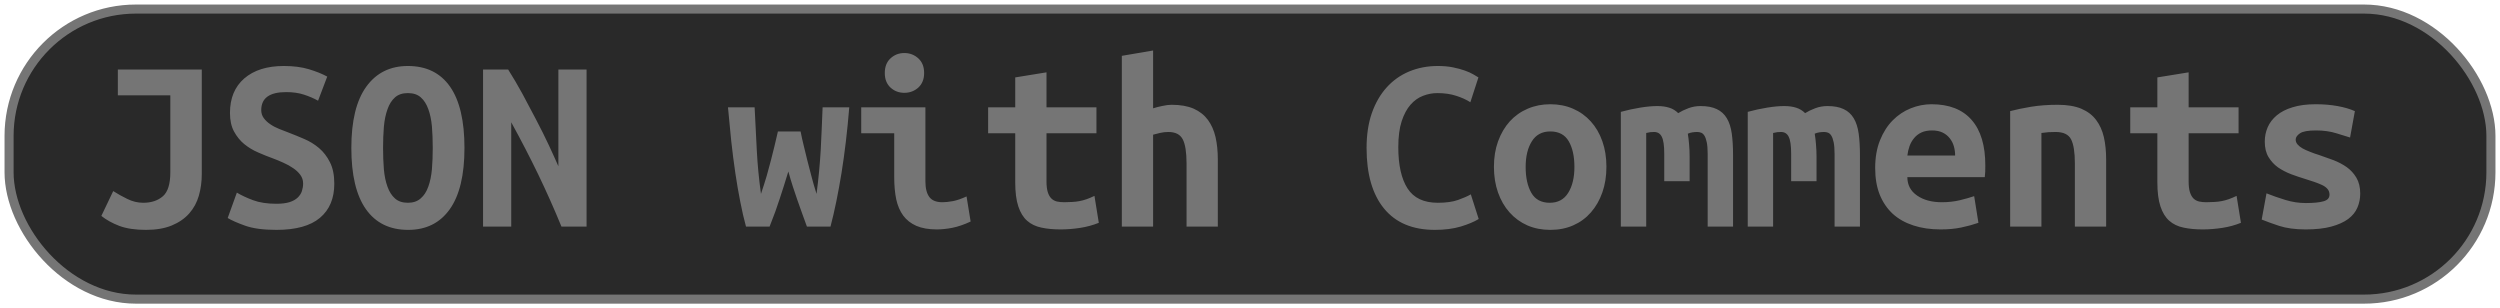 <?xml version="1.0" encoding="UTF-8"?>
<svg height="34" width="275.8" version="1.1" xmlns="http://www.w3.org/2000/svg">
    <rect
        height="32"
        width="273.8"
        rx="14"
        ry="14"
        x="1"
        y="1"
        fill="#292929"
        stroke="#757575"
        stroke-width="1"
         />
    <g transform="translate(0, 14)">
        <path fill="#757575" d="M22.26-6.33L22.26 5.20Q22.26 6.46 21.94 7.58Q21.62 8.70 20.88 9.54Q20.14 10.38 18.96 10.87Q17.78 11.36 16.10 11.36L16.10 11.36Q14.34 11.36 13.16 10.92Q11.99 10.47 11.18 9.82L11.18 9.82L12.49 7.08Q13.19 7.53 14.05 7.95Q14.90 8.37 15.80 8.37L15.80 8.37Q17.14 8.37 17.97 7.65Q18.79 6.94 18.79 5.01L18.79 5.01L18.79-3.48L13.00-3.48L13.00-6.33L22.26-6.33ZM30.50 8.48L30.50 8.48Q31.36 8.48 31.94 8.30Q32.51 8.12 32.85 7.79Q33.18 7.47 33.31 7.07Q33.44 6.66 33.44 6.24L33.44 6.24Q33.44 5.71 33.13 5.29Q32.82 4.87 32.34 4.55Q31.87 4.22 31.28 3.96Q30.69 3.69 30.10 3.47L30.10 3.47Q29.32 3.19 28.48 2.82Q27.64 2.46 26.95 1.90Q26.27 1.34 25.82 0.51Q25.37-0.31 25.37-1.54L25.37-1.54Q25.37-3.98 26.95-5.35Q28.54-6.72 31.31-6.72L31.31-6.72Q32.90-6.72 34.09-6.36Q35.28-6.00 36.10-5.55L36.10-5.55L35.09-2.89Q34.39-3.28 33.53-3.56Q32.68-3.84 31.56-3.84L31.56-3.84Q28.82-3.84 28.82-1.85L28.82-1.85Q28.82-1.35 29.10-0.97Q29.38-0.59 29.81-0.30Q30.24-0.00 30.79 0.22Q31.34 0.44 31.87 0.64L31.87 0.64Q32.68 0.95 33.56 1.33Q34.44 1.70 35.19 2.33Q35.93 2.96 36.40 3.90Q36.88 4.84 36.88 6.27L36.88 6.27Q36.88 8.70 35.30 10.03Q33.72 11.36 30.50 11.36L30.50 11.36Q28.34 11.36 27.05 10.90Q25.76 10.44 25.12 10.05L25.12 10.05L26.13 7.25Q26.88 7.70 27.93 8.09Q28.98 8.48 30.50 8.48ZM42.26 2.32L42.26 2.32Q42.26 3.58 42.35 4.69Q42.45 5.79 42.75 6.60Q43.04 7.42 43.57 7.89Q44.10 8.37 45 8.37L45 8.37Q45.87 8.37 46.41 7.89Q46.96 7.42 47.25 6.59Q47.55 5.76 47.65 4.67Q47.74 3.58 47.74 2.32L47.74 2.32Q47.74 1.06 47.65-0.05Q47.55-1.15 47.25-1.96Q46.96-2.78 46.43-3.25Q45.90-3.73 45-3.73L45-3.73Q44.10-3.73 43.57-3.25Q43.04-2.78 42.75-1.95Q42.45-1.12 42.35-0.03Q42.26 1.06 42.26 2.32ZM38.76 2.32L38.76 2.32Q38.76-2.16 40.41-4.44Q42.06-6.72 45-6.72L45-6.72Q48.05-6.72 49.65-4.44Q51.24-2.16 51.24 2.32L51.24 2.32Q51.24 6.80 49.62 9.08Q48.00 11.36 45.03 11.36L45.03 11.36Q41.98 11.36 40.37 9.08Q38.76 6.80 38.76 2.32ZM64.71 11L61.94 11Q60.76 8.12 59.38 5.25Q57.99 2.38 56.40-0.51L56.40-0.51L56.40 11L53.29 11L53.29-6.33L56.06-6.33Q56.84-5.10 57.63-3.66Q58.41-2.22 59.15-0.79Q59.90 0.64 60.53 1.98Q61.16 3.33 61.60 4.34L61.60 4.34L61.60-6.33L64.71-6.33L64.71 11ZM91.62 11L89.02 11Q88.71 10.13 88.44 9.40Q88.18 8.68 87.94 7.99Q87.70 7.30 87.46 6.56Q87.22 5.82 86.97 4.92L86.97 4.92Q86.69 5.82 86.47 6.53Q86.24 7.25 86.01 7.95Q85.77 8.65 85.52 9.38Q85.26 10.10 84.90 11L84.90 11L82.30 11Q81.96 9.77 81.67 8.27Q81.37 6.77 81.12 5.08Q80.87 3.38 80.67 1.56Q80.48-0.26 80.31-2.16L80.31-2.16L83.25-2.16Q83.36 0.28 83.49 2.60Q83.61 4.92 83.95 7.39L83.95 7.39Q84.31 6.32 84.58 5.41Q84.84 4.50 85.05 3.68Q85.26 2.85 85.45 2.08Q85.63 1.31 85.82 0.50L85.82 0.50L88.32 0.50Q88.48 1.31 88.67 2.08Q88.85 2.85 89.06 3.68Q89.27 4.50 89.51 5.41Q89.74 6.32 90.08 7.39L90.08 7.39Q90.25 6.10 90.36 4.92Q90.47 3.75 90.54 2.59Q90.61 1.42 90.65 0.26Q90.70-0.90 90.75-2.16L90.75-2.16L93.69-2.16Q93.38 1.68 92.84 5.06Q92.29 8.45 91.62 11L91.62 11ZM101.95-5.94L101.95-5.94Q101.95-4.93 101.31-4.34Q100.66-3.76 99.77-3.76L99.77-3.76Q98.87-3.76 98.24-4.34Q97.61-4.93 97.61-5.94L97.61-5.94Q97.61-6.98 98.24-7.56Q98.87-8.15 99.77-8.15L99.77-8.15Q100.66-8.15 101.31-7.56Q101.95-6.98 101.95-5.94ZM106.63 7.67L107.08 10.44Q106.01 10.94 105.07 11.13Q104.14 11.31 103.35 11.31L103.35 11.31Q102.01 11.31 101.10 10.92Q100.19 10.52 99.64 9.78Q99.10 9.04 98.87 7.98Q98.65 6.91 98.65 5.54L98.65 5.54L98.65 0.70L95.01 0.70L95.01-2.16L102.09-2.16L102.09 5.99Q102.09 7.16 102.53 7.74Q102.96 8.31 103.97 8.31L103.97 8.31Q104.44 8.31 105.12 8.19Q105.79 8.06 106.63 7.67L106.63 7.67ZM112.00 6.10L112.00 0.70L109.01 0.70L109.01-2.16L112.00-2.16L112.00-5.46L115.45-6.02L115.45-2.16L120.96-2.16L120.96 0.70L115.45 0.70L115.45 6.02Q115.45 6.74 115.59 7.19Q115.73 7.64 115.98 7.89Q116.23 8.14 116.60 8.23Q116.96 8.31 117.41 8.31L117.41 8.31Q117.88 8.31 118.29 8.28Q118.70 8.26 119.07 8.19Q119.45 8.12 119.86 7.98Q120.26 7.84 120.74 7.61L120.74 7.61L121.22 10.58Q120.26 10.97 119.16 11.14Q118.05 11.31 117.02 11.31L117.02 11.31Q115.81 11.31 114.89 11.11Q113.96 10.92 113.32 10.36Q112.68 9.80 112.34 8.77Q112.00 7.75 112.00 6.10L112.00 6.10ZM127.21 11L123.76 11L123.76-7.84L127.21-8.43L127.21-2.05Q127.63-2.19 128.22-2.31Q128.80-2.44 129.25-2.44L129.25-2.44Q130.71-2.44 131.69-2.01Q132.67-1.57 133.26-0.77Q133.84 0.02 134.10 1.13Q134.35 2.24 134.35 3.58L134.35 3.58L134.35 11L130.90 11L130.90 4.03Q130.90 2.18 130.48 1.37Q130.06 0.56 128.89 0.56L128.89 0.56Q128.41 0.56 127.95 0.67Q127.49 0.78 127.21 0.86L127.21 0.86L127.21 11ZM158.29 11.36L158.29 11.36Q154.62 11.36 152.69 9.01Q150.76 6.66 150.76 2.32L150.76 2.32Q150.76 0.16 151.34-1.52Q151.93-3.20 152.98-4.36Q154.03-5.52 155.47-6.12Q156.92-6.72 158.62-6.72L158.62-6.72Q159.55-6.72 160.29-6.57Q161.03-6.42 161.59-6.22Q162.15-6.02 162.53-5.80Q162.91-5.58 163.10-5.46L163.10-5.46L162.21-2.72Q161.56-3.14 160.65-3.43Q159.74-3.73 158.57-3.73L158.57-3.73Q157.76-3.73 156.99-3.43Q156.22-3.14 155.61-2.45Q155.01-1.77 154.63-0.62Q154.26 0.53 154.26 2.24L154.26 2.24Q154.26 5.20 155.28 6.79Q156.30 8.37 158.62 8.37L158.62 8.37Q159.97 8.37 160.85 8.06Q161.73 7.75 162.26 7.44L162.26 7.44L163.13 10.16Q162.40 10.61 161.16 10.99Q159.91 11.36 158.29 11.36ZM177.22 4.39L177.22 4.39Q177.22 5.96 176.77 7.23Q176.32 8.51 175.51 9.43Q174.70 10.36 173.56 10.86Q172.43 11.36 171.03 11.36L171.03 11.36Q169.63 11.36 168.49 10.86Q167.36 10.36 166.53 9.43Q165.71 8.51 165.26 7.23Q164.81 5.96 164.81 4.39L164.81 4.39Q164.81 2.85 165.27 1.58Q165.74 0.30 166.56-0.61Q167.39-1.52 168.54-2.01Q169.68-2.50 171.03-2.50L171.03-2.50Q172.40-2.50 173.53-2.01Q174.67-1.52 175.49-0.61Q176.32 0.30 176.77 1.58Q177.22 2.85 177.22 4.39ZM168.31 4.42L168.31 4.42Q168.31 6.18 168.94 7.28Q169.57 8.37 170.97 8.37L170.97 8.37Q172.32 8.37 173.00 7.28Q173.69 6.18 173.69 4.42L173.69 4.42Q173.69 2.66 173.06 1.58Q172.43 0.50 171.03 0.50L171.03 0.50Q169.68 0.50 169.00 1.58Q168.31 2.66 168.31 4.42ZM187.60-2.30L187.60-2.30Q188.70-2.30 189.40-1.96Q190.10-1.63 190.50-0.96Q190.91-0.28 191.05 0.74Q191.19 1.76 191.19 3.13L191.19 3.13L191.19 11L188.39 11L188.39 2.96Q188.39 2.18 188.29 1.70Q188.19 1.23 188.04 0.98Q187.88 0.72 187.67 0.64Q187.46 0.56 187.24 0.56L187.24 0.56Q186.99 0.56 186.71 0.60Q186.43 0.64 186.20 0.75L186.20 0.75Q186.29 1.28 186.34 1.93Q186.40 2.57 186.40 3.36L186.40 3.36L186.40 5.99L183.60 5.99L183.60 2.96Q183.60 1.62 183.33 1.09Q183.07 0.56 182.48 0.56L182.48 0.56Q182.31 0.56 182.07 0.58Q181.84 0.61 181.61 0.67L181.61 0.67L181.61 11L178.81 11L178.81-1.66Q179.90-1.96 180.97-2.13Q182.03-2.30 182.84-2.30L182.84-2.30Q183.57-2.30 184.15-2.12Q184.72-1.94 185.14-1.52L185.14-1.52Q185.62-1.82 186.26-2.06Q186.90-2.30 187.60-2.30ZM201.60-2.30L201.60-2.30Q202.70-2.30 203.40-1.96Q204.10-1.63 204.50-0.96Q204.91-0.28 205.05 0.74Q205.19 1.76 205.19 3.13L205.19 3.13L205.19 11L202.39 11L202.39 2.96Q202.39 2.18 202.29 1.70Q202.19 1.23 202.04 0.98Q201.88 0.72 201.67 0.64Q201.46 0.56 201.24 0.56L201.24 0.56Q200.99 0.56 200.71 0.60Q200.43 0.64 200.20 0.75L200.20 0.75Q200.29 1.28 200.34 1.93Q200.40 2.57 200.40 3.36L200.40 3.36L200.40 5.99L197.60 5.99L197.60 2.96Q197.60 1.62 197.33 1.09Q197.07 0.56 196.48 0.56L196.48 0.56Q196.31 0.56 196.07 0.58Q195.84 0.61 195.61 0.67L195.61 0.67L195.61 11L192.81 11L192.81-1.66Q193.90-1.96 194.97-2.13Q196.03-2.30 196.84-2.30L196.84-2.30Q197.57-2.30 198.15-2.12Q198.72-1.94 199.14-1.52L199.14-1.52Q199.62-1.82 200.26-2.06Q200.90-2.30 201.60-2.30ZM206.87 4.53L206.87 4.53Q206.87 2.80 207.40 1.48Q207.93 0.16 208.80-0.72Q209.67-1.60 210.79-2.05Q211.91-2.50 213.08-2.50L213.08-2.50Q216.00-2.50 217.51-0.77Q219.02 0.95 219.02 4.25L219.02 4.25Q219.02 4.59 219.01 4.95Q218.99 5.32 218.96 5.54L218.96 5.54L210.42 5.54Q210.42 6.83 211.49 7.57Q212.55 8.31 214.23 8.31L214.23 8.31Q215.27 8.31 216.21 8.09Q217.14 7.86 217.79 7.64L217.79 7.64L218.26 10.58Q217.37 10.89 216.36 11.10Q215.35 11.31 214.09 11.31L214.09 11.31Q212.41 11.31 211.08 10.87Q209.75 10.44 208.81 9.59Q207.88 8.73 207.37 7.47Q206.87 6.21 206.87 4.53ZM210.42 3.16L215.69 3.16Q215.69 2.63 215.55 2.14Q215.41 1.65 215.10 1.26Q214.79 0.86 214.32 0.63Q213.84 0.39 213.14 0.39L213.14 0.39Q212.47 0.39 211.98 0.61Q211.49 0.84 211.17 1.23Q210.84 1.62 210.66 2.12Q210.48 2.63 210.42 3.16L210.42 3.16ZM221.76 11L221.76-1.74Q222.69-1.99 224.05-2.22Q225.40-2.44 227-2.44L227-2.44Q228.57-2.44 229.60-2.01Q230.64-1.57 231.24-0.77Q231.84 0.02 232.10 1.13Q232.35 2.24 232.35 3.58L232.35 3.58L232.35 11L228.90 11L228.90 4.03Q228.90 2.18 228.48 1.37Q228.06 0.56 226.78 0.56L226.78 0.56Q226.38 0.56 226.01 0.58Q225.63 0.61 225.21 0.67L225.21 0.67L225.21 11L221.76 11ZM238.00 6.10L238.00 0.70L235.01 0.70L235.01-2.16L238.00-2.16L238.00-5.46L241.45-6.02L241.45-2.16L246.96-2.16L246.96 0.70L241.45 0.70L241.45 6.02Q241.45 6.74 241.59 7.19Q241.73 7.64 241.98 7.89Q242.23 8.14 242.60 8.23Q242.96 8.31 243.41 8.31L243.41 8.31Q243.88 8.31 244.29 8.28Q244.70 8.26 245.07 8.19Q245.45 8.12 245.86 7.98Q246.26 7.84 246.74 7.61L246.74 7.61L247.22 10.58Q246.26 10.97 245.16 11.14Q244.05 11.31 243.02 11.31L243.02 11.31Q241.81 11.31 240.89 11.11Q239.96 10.92 239.32 10.36Q238.68 9.80 238.34 8.77Q238.00 7.75 238.00 6.10L238.00 6.10ZM254.38 8.40L254.38 8.40Q255.64 8.40 256.32 8.21Q256.99 8.03 256.99 7.47L256.99 7.47Q256.99 7.11 256.78 6.86Q256.57 6.60 256.19 6.42Q255.81 6.24 255.32 6.07Q254.83 5.90 254.30 5.74L254.30 5.74Q253.54 5.51 252.76 5.22Q251.98 4.92 251.33 4.48Q250.69 4.03 250.27 3.34Q249.85 2.66 249.85 1.62L249.85 1.62Q249.85 0.78 250.17 0.04Q250.49-0.70 251.18-1.28Q251.86-1.85 252.93-2.17Q253.99-2.50 255.48-2.50L255.48-2.50Q256.76-2.50 257.87-2.30Q258.98-2.10 259.79-1.74L259.79-1.74L259.26 1.17Q258.78 1.03 257.77 0.71Q256.76 0.39 255.50 0.39L255.50 0.39Q254.19 0.39 253.73 0.71Q253.26 1.03 253.26 1.40L253.26 1.40Q253.26 1.70 253.47 1.94Q253.68 2.18 254.03 2.38Q254.38 2.57 254.85 2.75Q255.31 2.94 255.84 3.10L255.84 3.10Q256.60 3.36 257.41 3.66Q258.22 3.97 258.88 4.43Q259.54 4.90 259.96 5.61Q260.38 6.32 260.38 7.36L260.38 7.36Q260.38 8.17 260.07 8.90Q259.76 9.63 259.05 10.16Q258.33 10.69 257.18 11Q256.04 11.31 254.36 11.31L254.36 11.31Q252.65 11.31 251.44 10.92Q250.24 10.52 249.51 10.22L249.51 10.22L250.04 7.33Q251.02 7.72 252.13 8.06Q253.24 8.40 254.38 8.40Z"/>
    </g>
</svg>